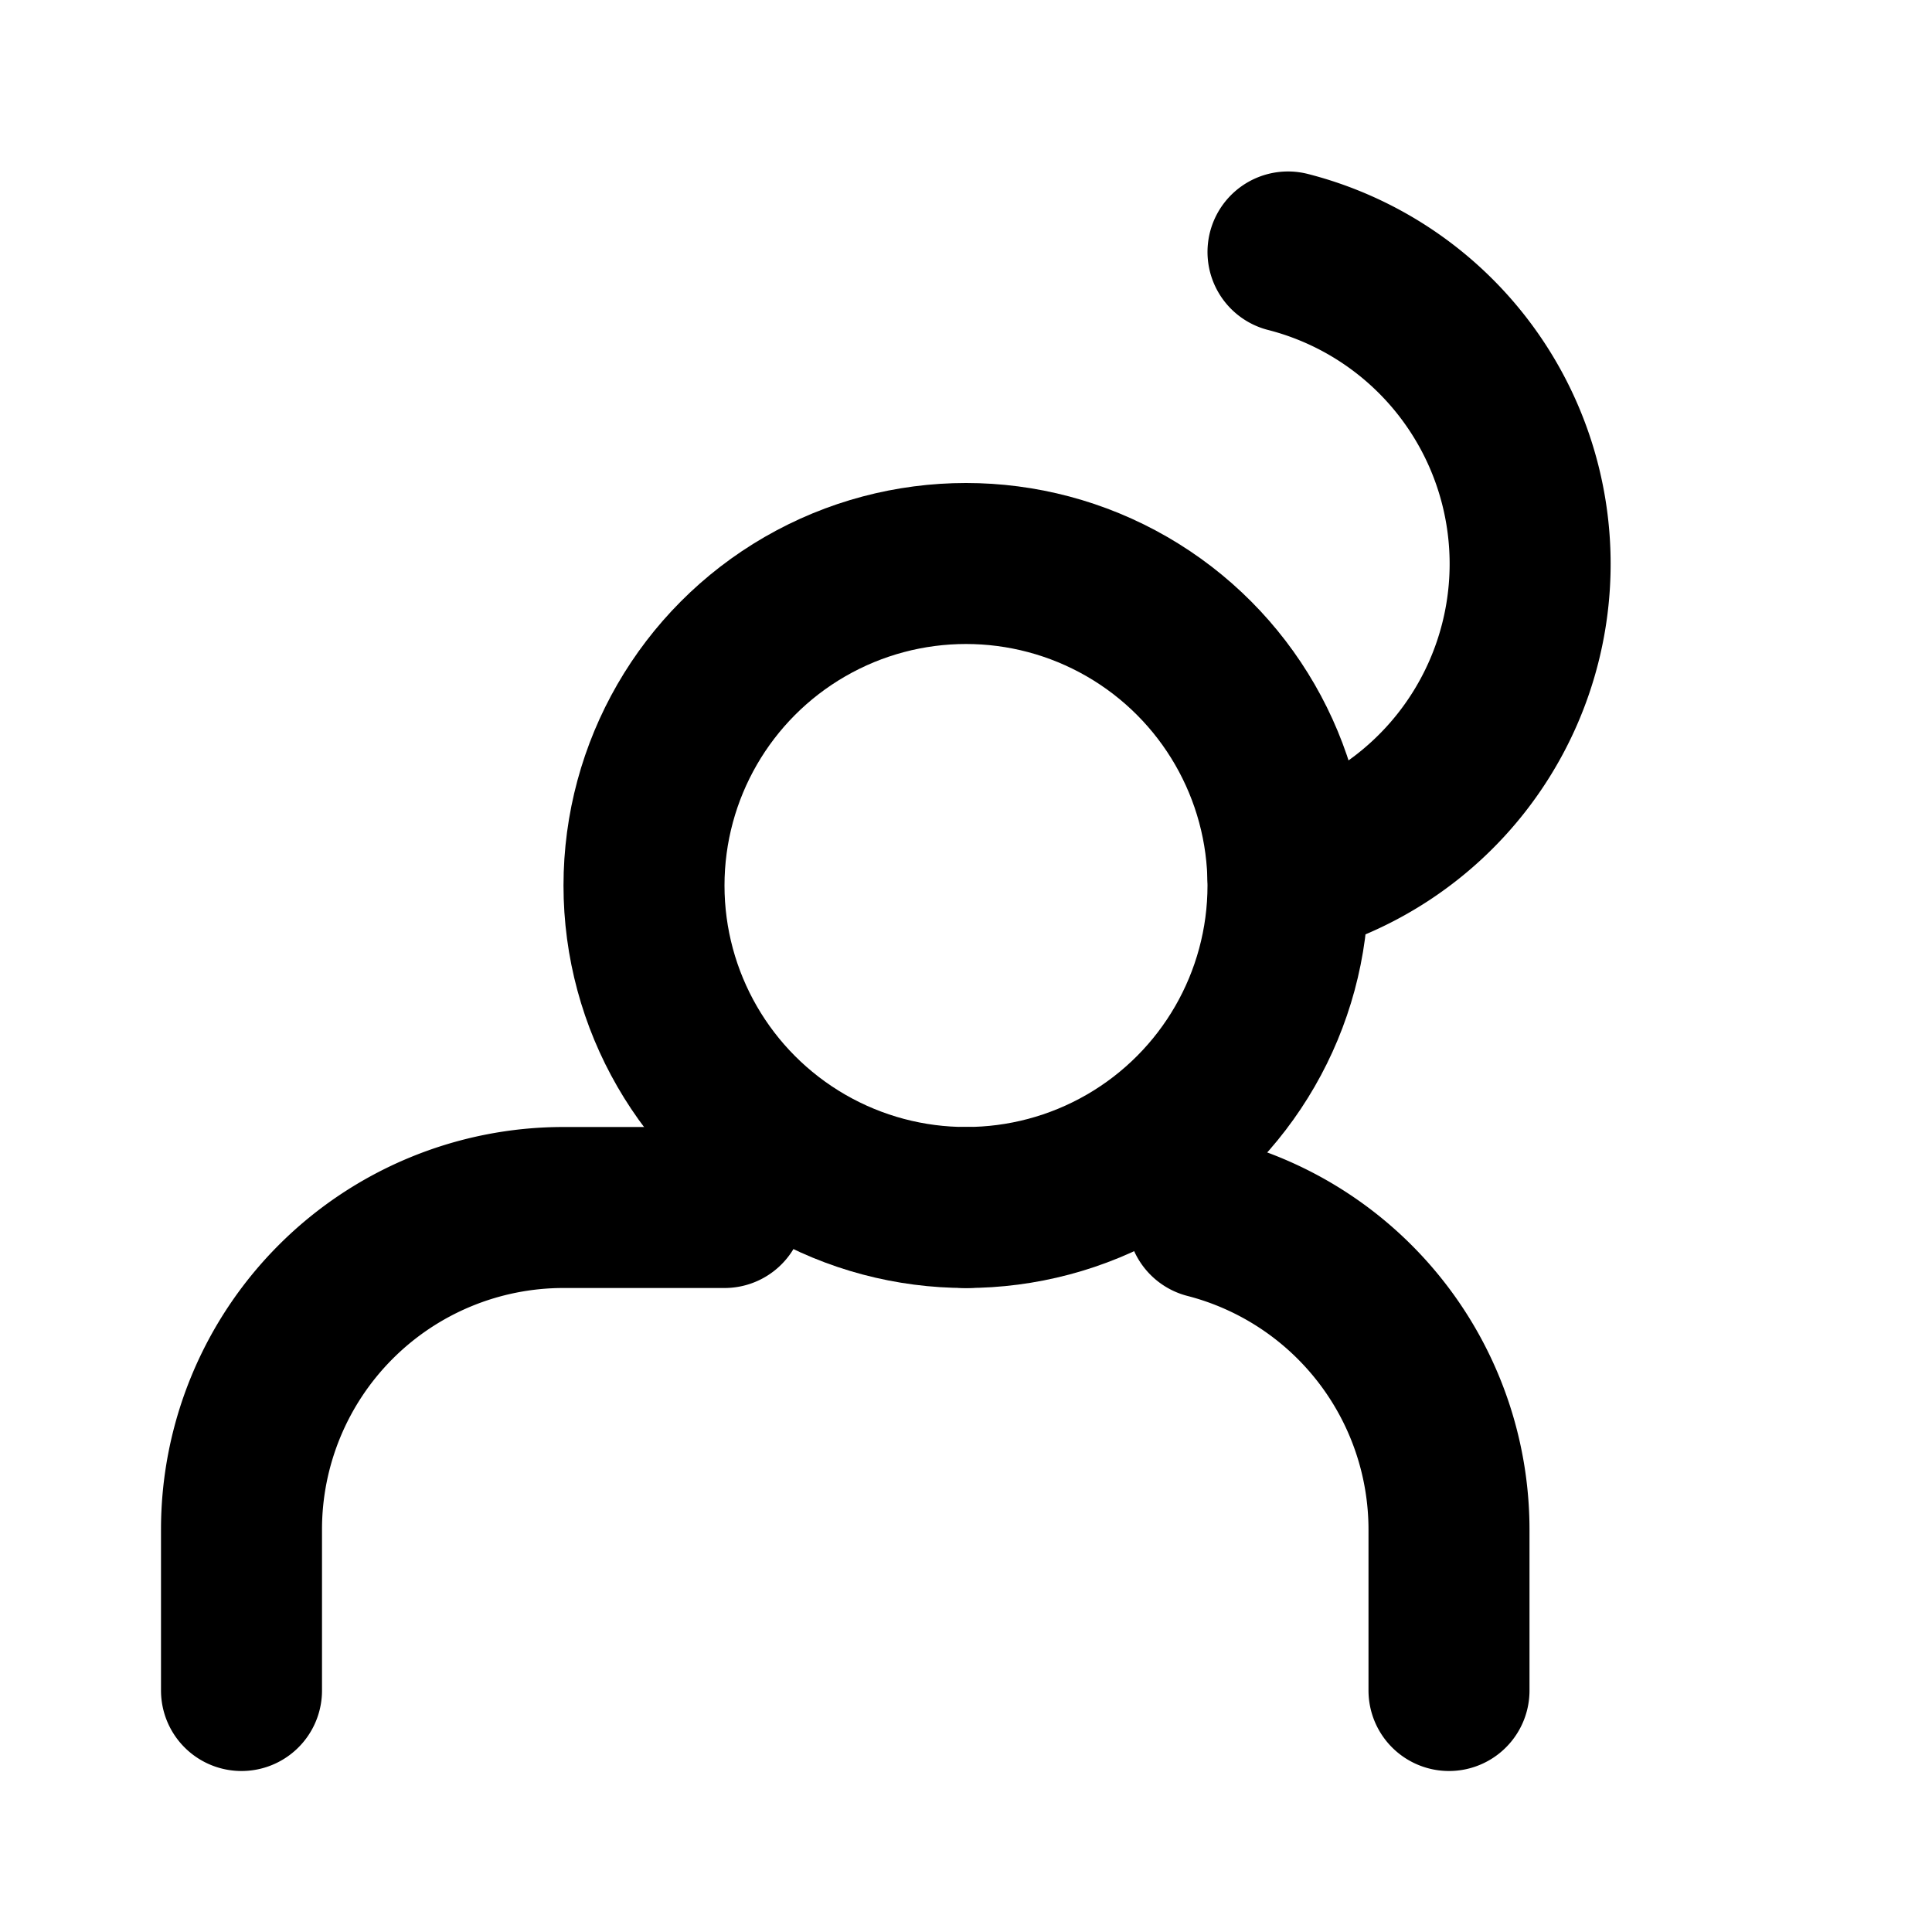 <svg xmlns="http://www.w3.org/2000/svg" viewBox="0 0 24 24" fill="none" stroke="currentColor" stroke-width="2" stroke-linecap="round" stroke-linejoin="round">
  <circle cx="12" cy="11" r="4" />
  <path d="M12 15h.01M3 21v-2a4 4 0 0 1 4-4h2M18 21v-2a4 4 0 0 0-3-3.87M16 3.13a4 4 0 0 1 0 7.75" />
</svg>

